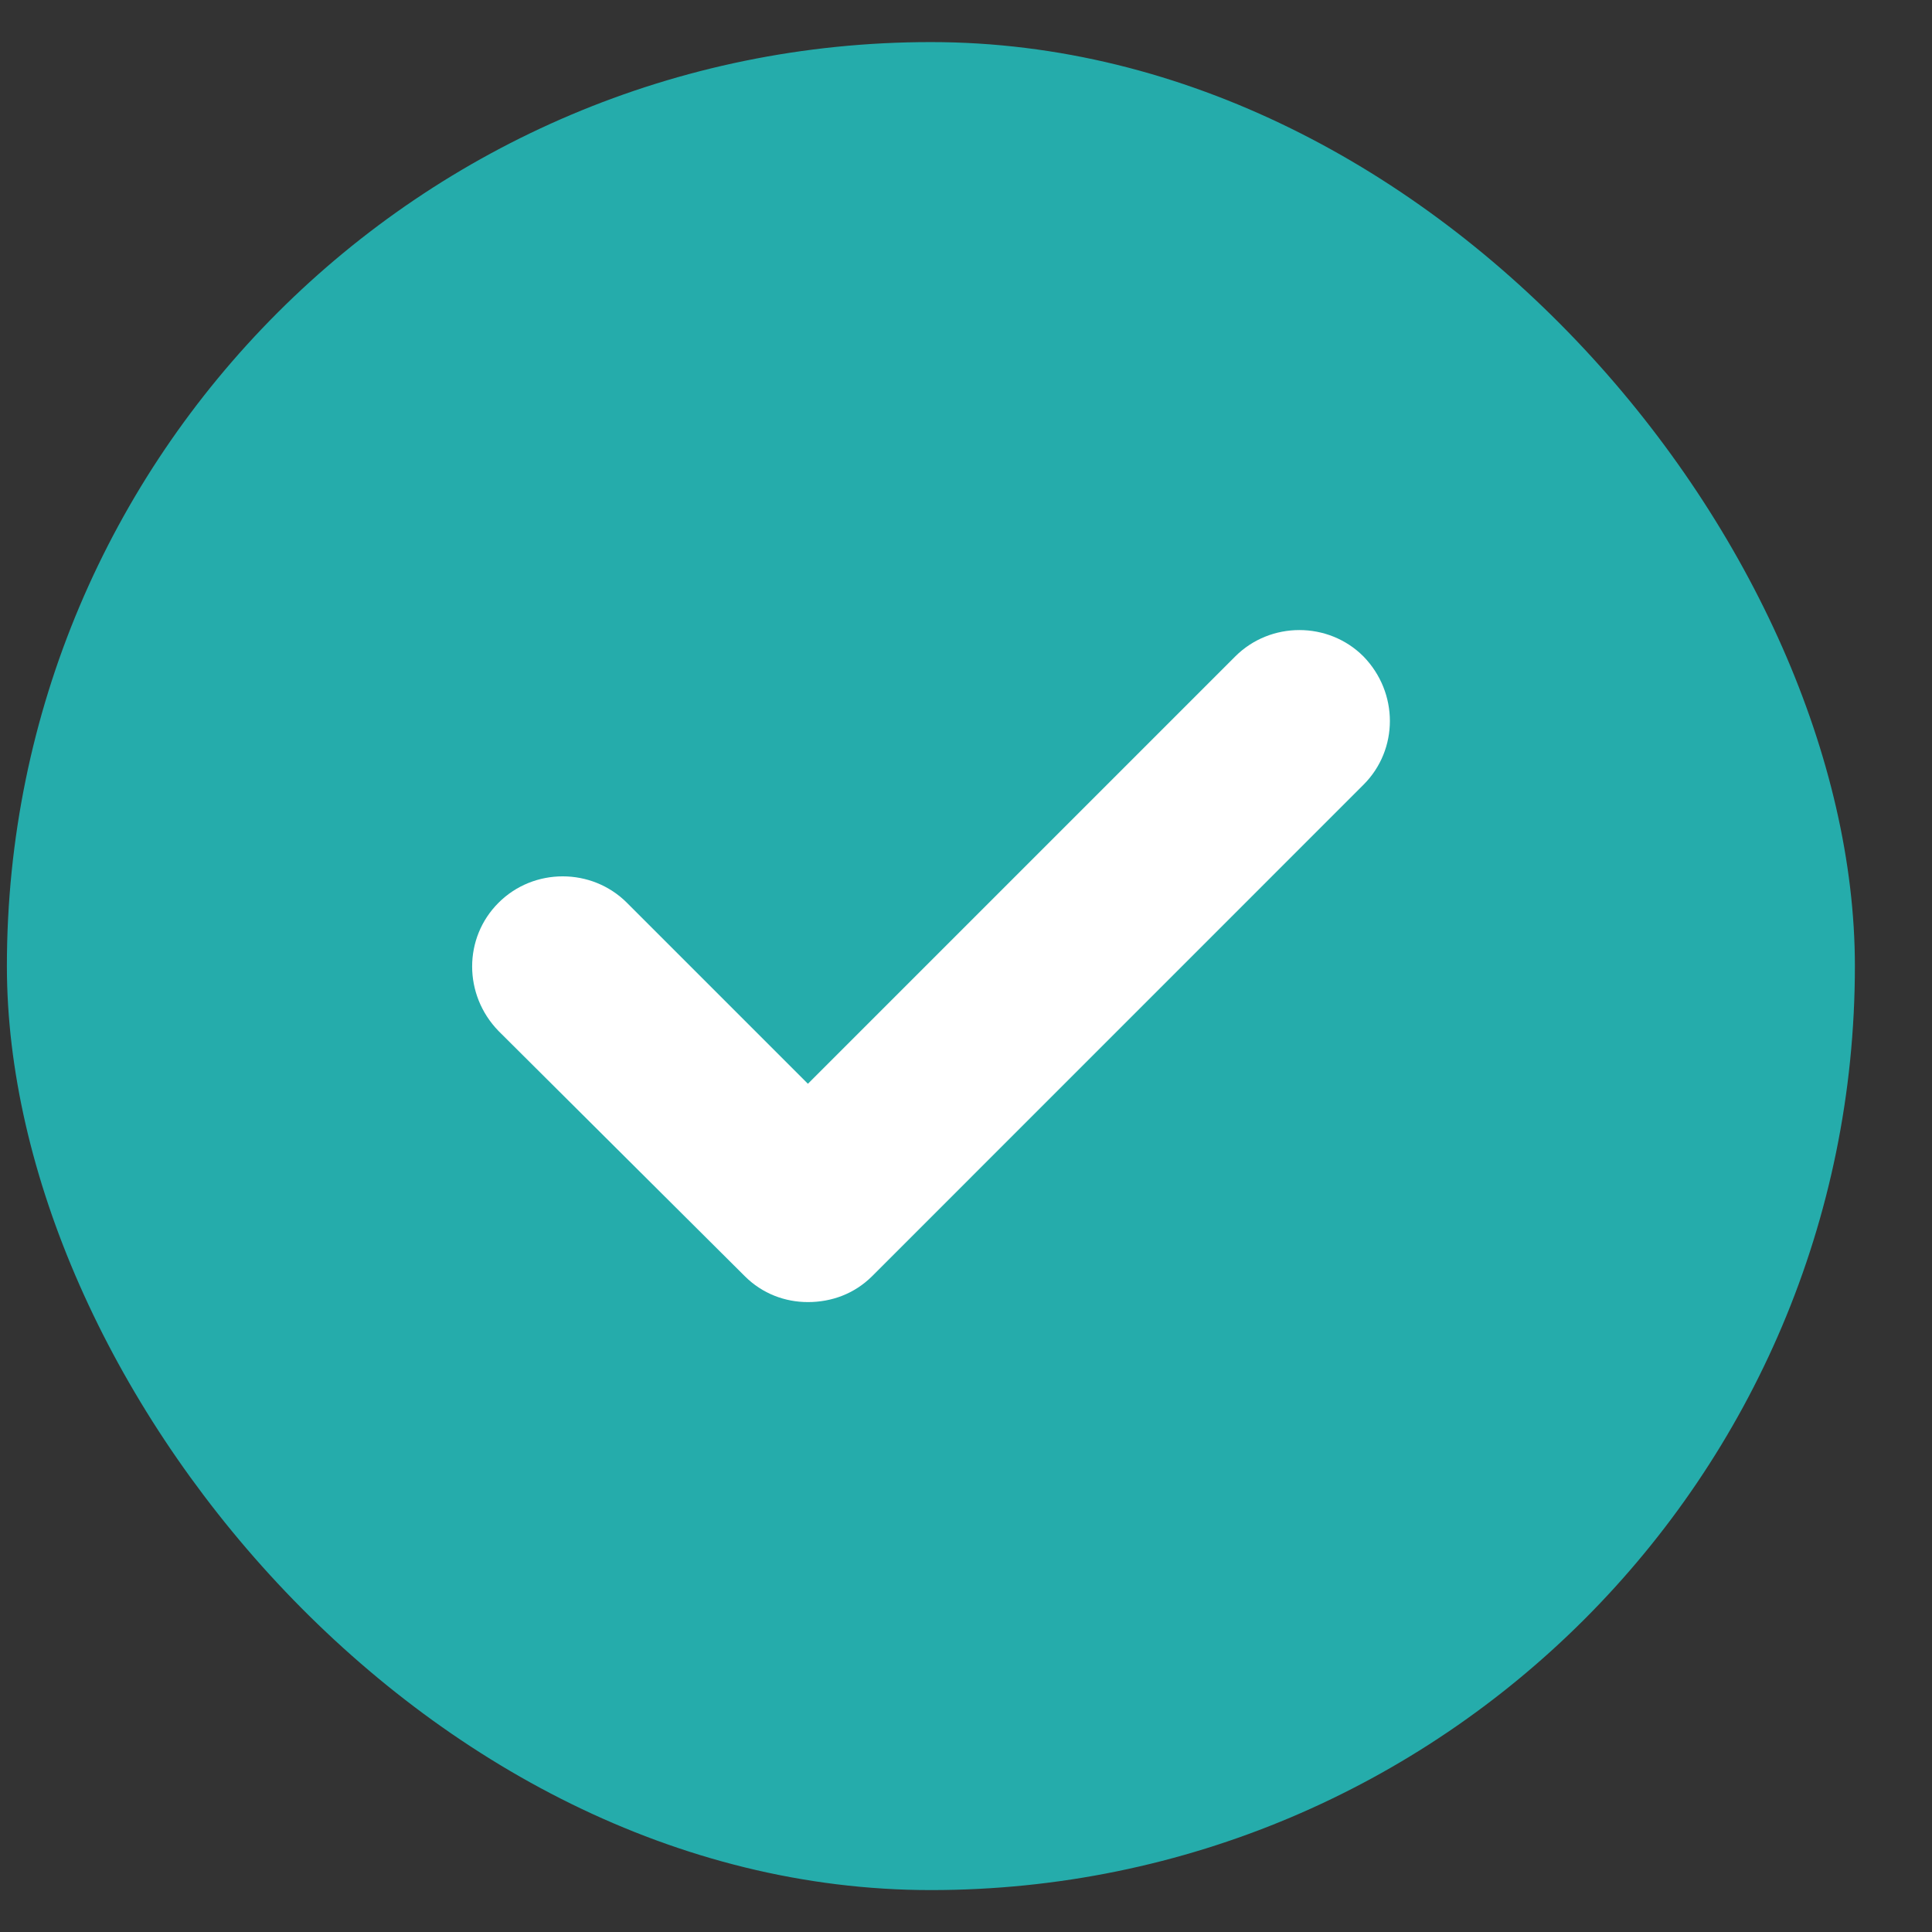 <svg width="23" height="23" viewBox="0 0 23 23" fill="none" xmlns="http://www.w3.org/2000/svg">
<rect x="0" y="0" width="23" height="23" fill="#333333" stroke="none"/>
<rect x="0.082" y="0.501" width="22" height="22" rx="11" fill="#25ACAB"/>
<path fill-rule="evenodd" clip-rule="evenodd" d="M10.382 15.193L16.232 9.342C16.651 8.924 16.651 8.246 16.232 7.815C15.814 7.396 15.124 7.396 14.705 7.815L9.618 12.902L7.463 10.747C7.044 10.328 6.354 10.328 5.935 10.747C5.516 11.165 5.516 11.843 5.935 12.274L8.867 15.193C9.076 15.402 9.347 15.501 9.618 15.501C9.901 15.501 10.172 15.402 10.382 15.193Z" fill="white"/>
</svg>
